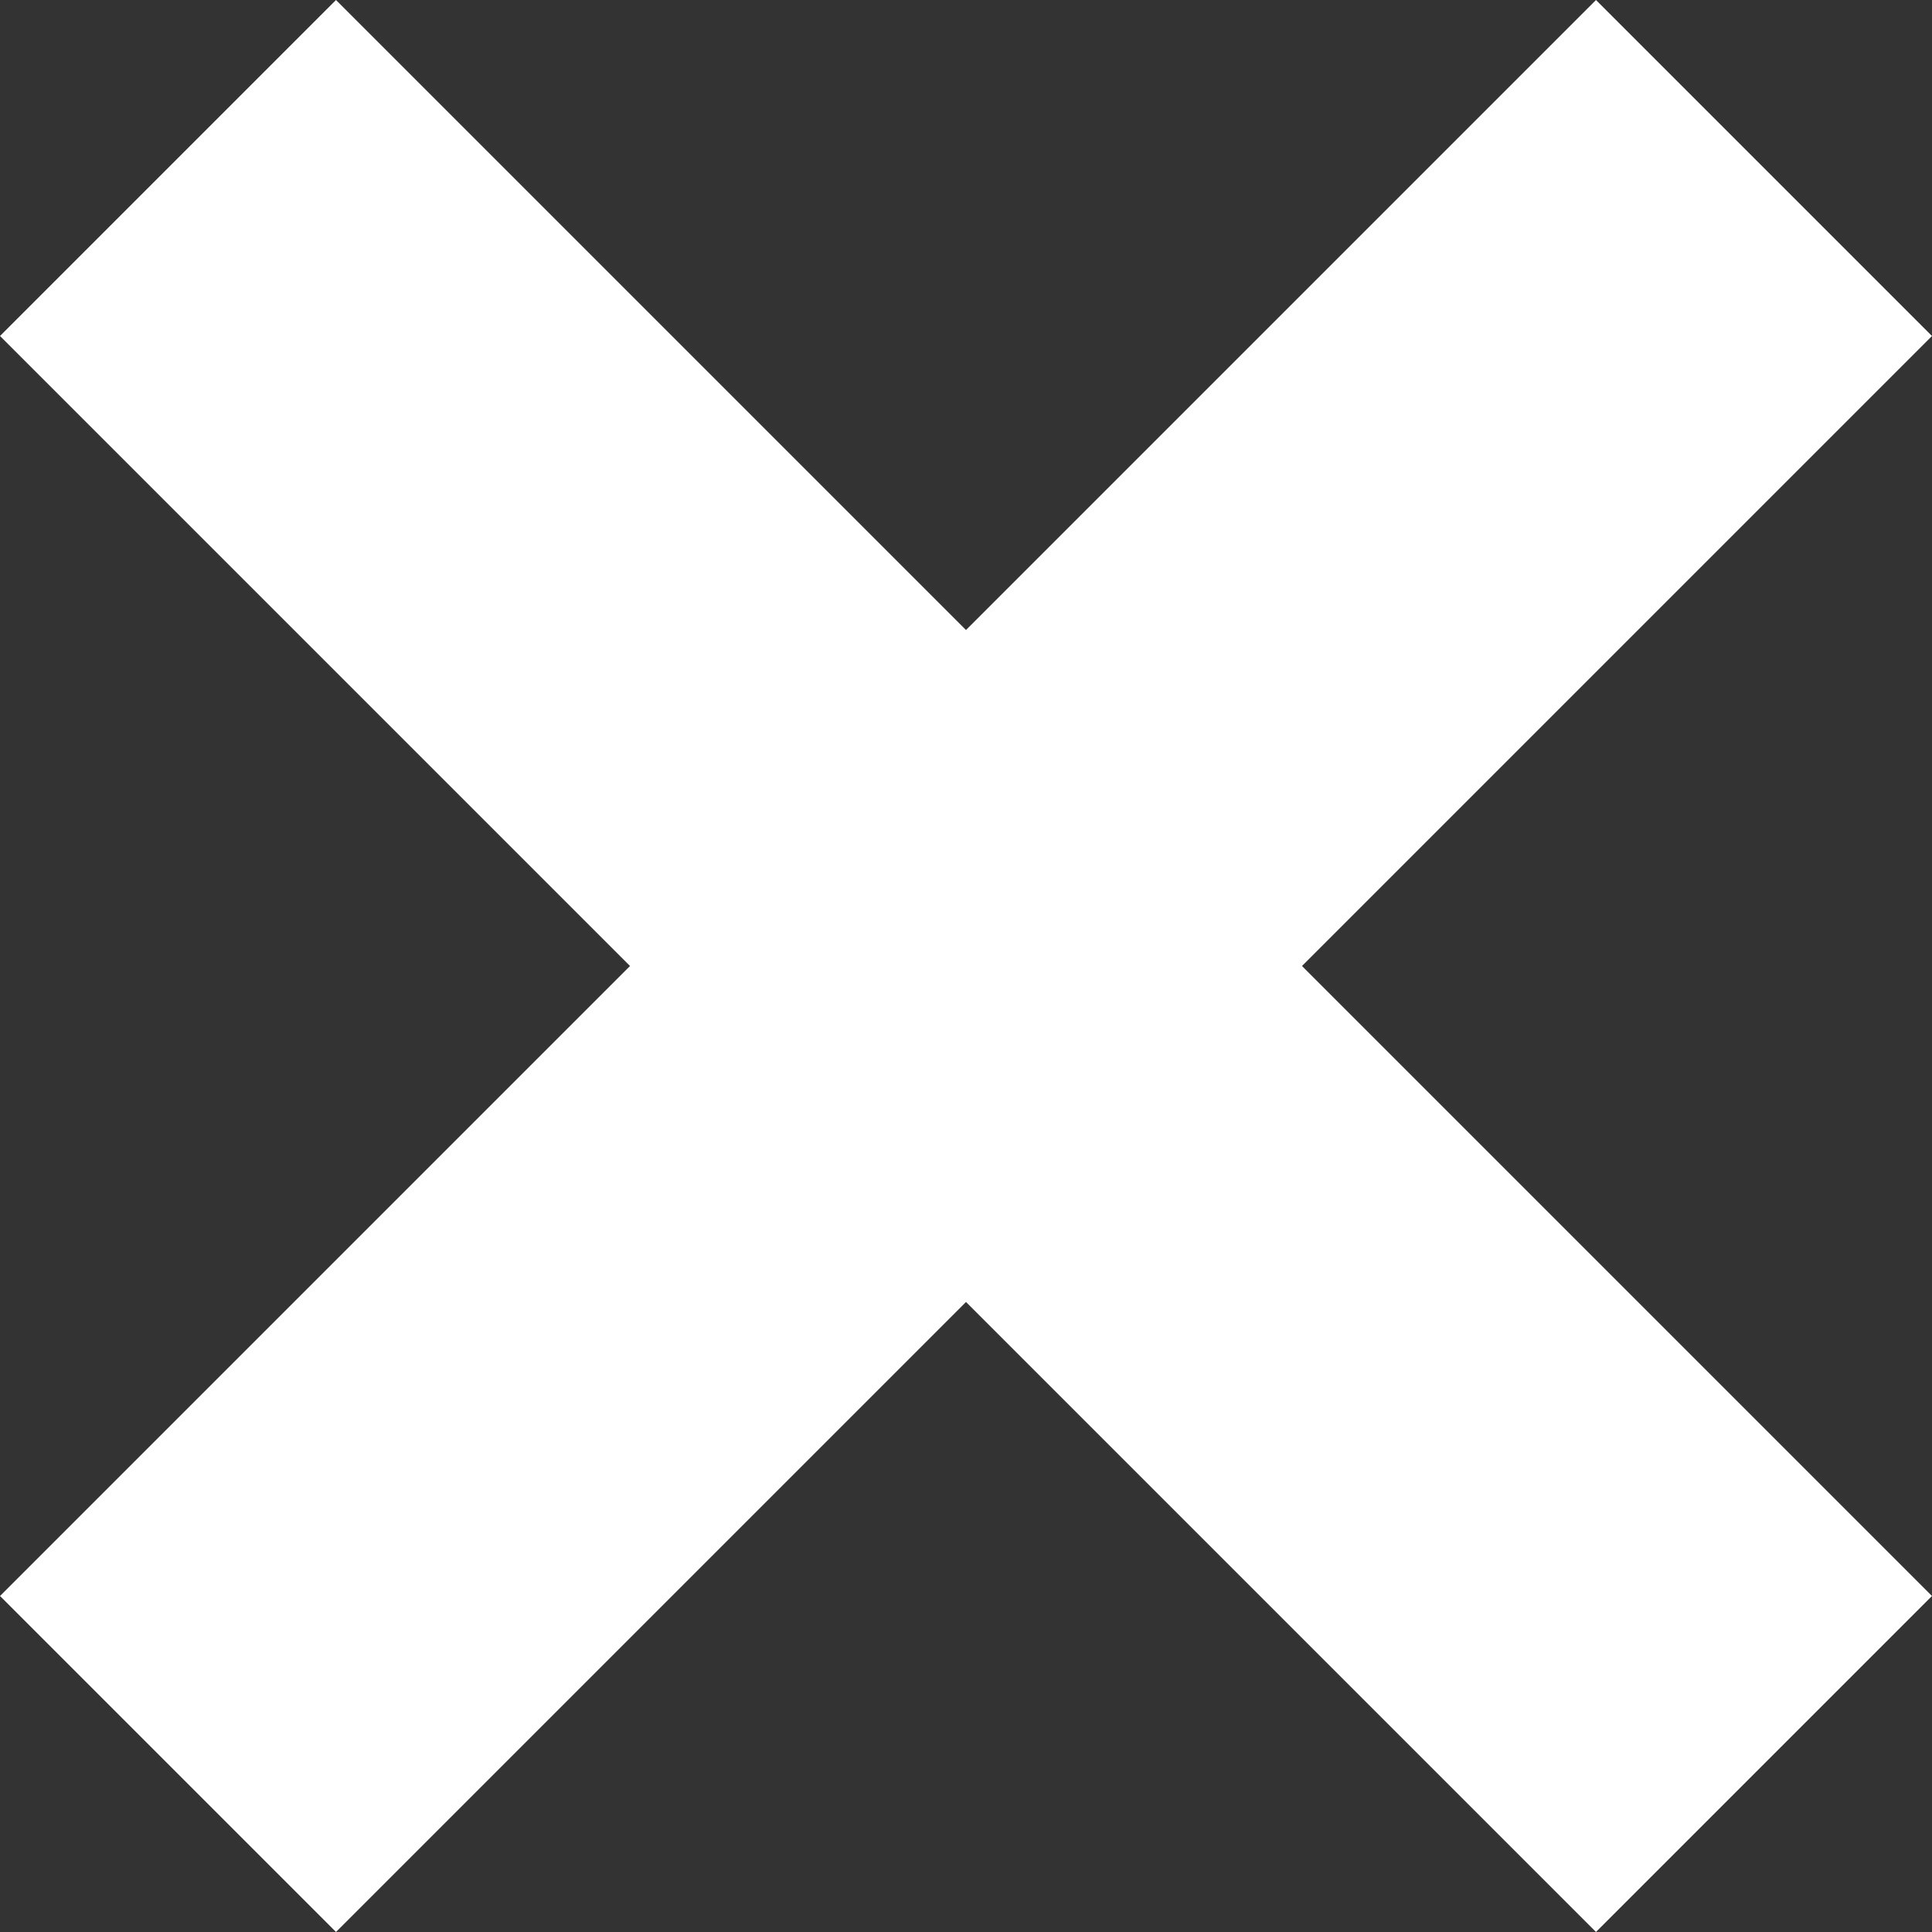 <svg xmlns="http://www.w3.org/2000/svg" width="48.791" height="48.791" viewBox="0 0 48.791 48.791"><rect x="0" y="0" width="48.791" height="48.791" fill="#333333" stroke="none"/><g transform="translate(-1769.888 -1749.382) rotate(45)"><rect width="12" height="57" transform="translate(2517 -43)" fill="#fff"/><rect width="12" height="57" transform="translate(2551.5 -20.5) rotate(90)" fill="#fff"/></g></svg>